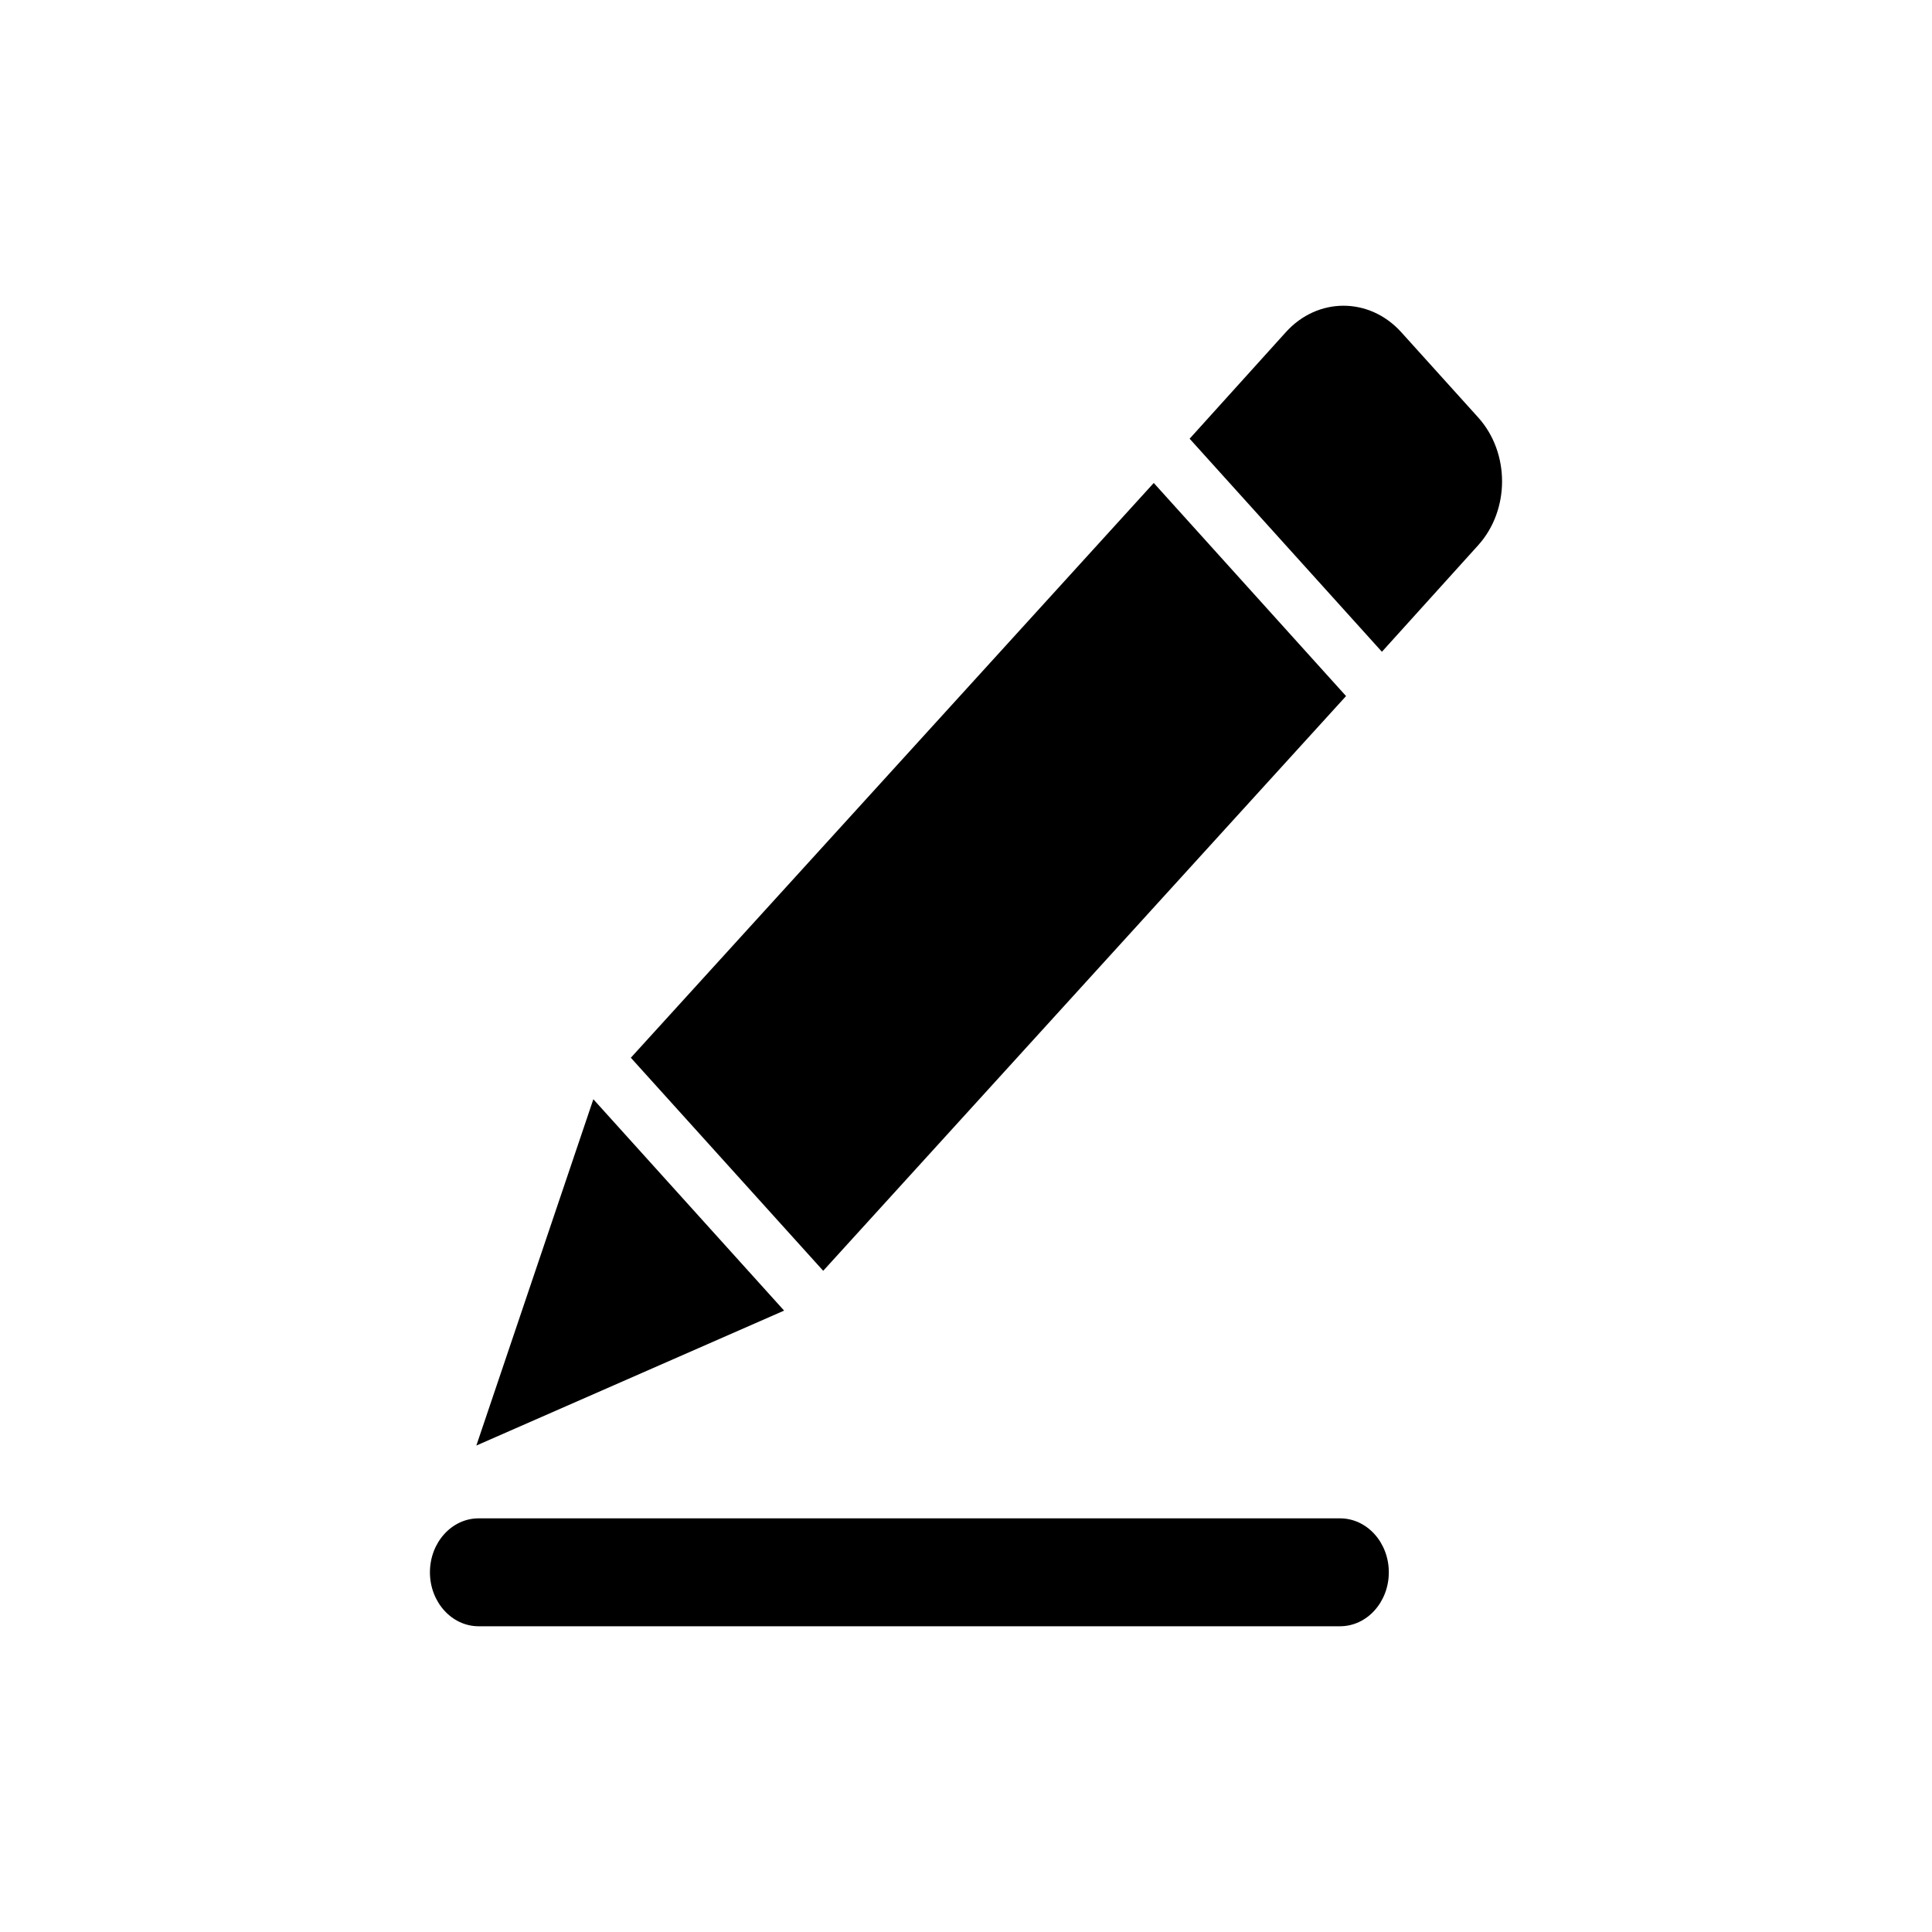 <?xml version="1.0" standalone="no"?><!DOCTYPE svg PUBLIC "-//W3C//DTD SVG 1.1//EN" "http://www.w3.org/Graphics/SVG/1.1/DTD/svg11.dtd"><svg t="1498730659168" class="icon" style="" viewBox="0 0 1024 1024" version="1.1" xmlns="http://www.w3.org/2000/svg" p-id="1606" xmlns:xlink="http://www.w3.org/1999/xlink" width="16" height="16"><defs><style type="text/css"></style></defs><path d="M732.445 345.452l-101.92-112.929 51.003-56.465c16.859-18.685 44.25-18.685 61.15 0l40.769 45.177c16.903 18.707 16.903 49.069 0 67.774L732.445 345.452 732.445 345.452zM436.316 673.554l-101.961-112.93 277.16-304.642 101.919 112.95L436.316 673.554 436.316 673.554zM252.476 766.163l62.011-183.539 101.104 112.024L252.476 766.163 252.476 766.163zM710.254 804.759c14.278 0 25.845 12.793 25.845 28.597 0 15.782-11.566 28.598-25.845 28.598L253.679 861.954c-14.234 0-25.803-12.816-25.803-28.598 0-15.804 11.568-28.597 25.803-28.597L710.254 804.759 710.254 804.759z" p-id="1607"></path></svg>